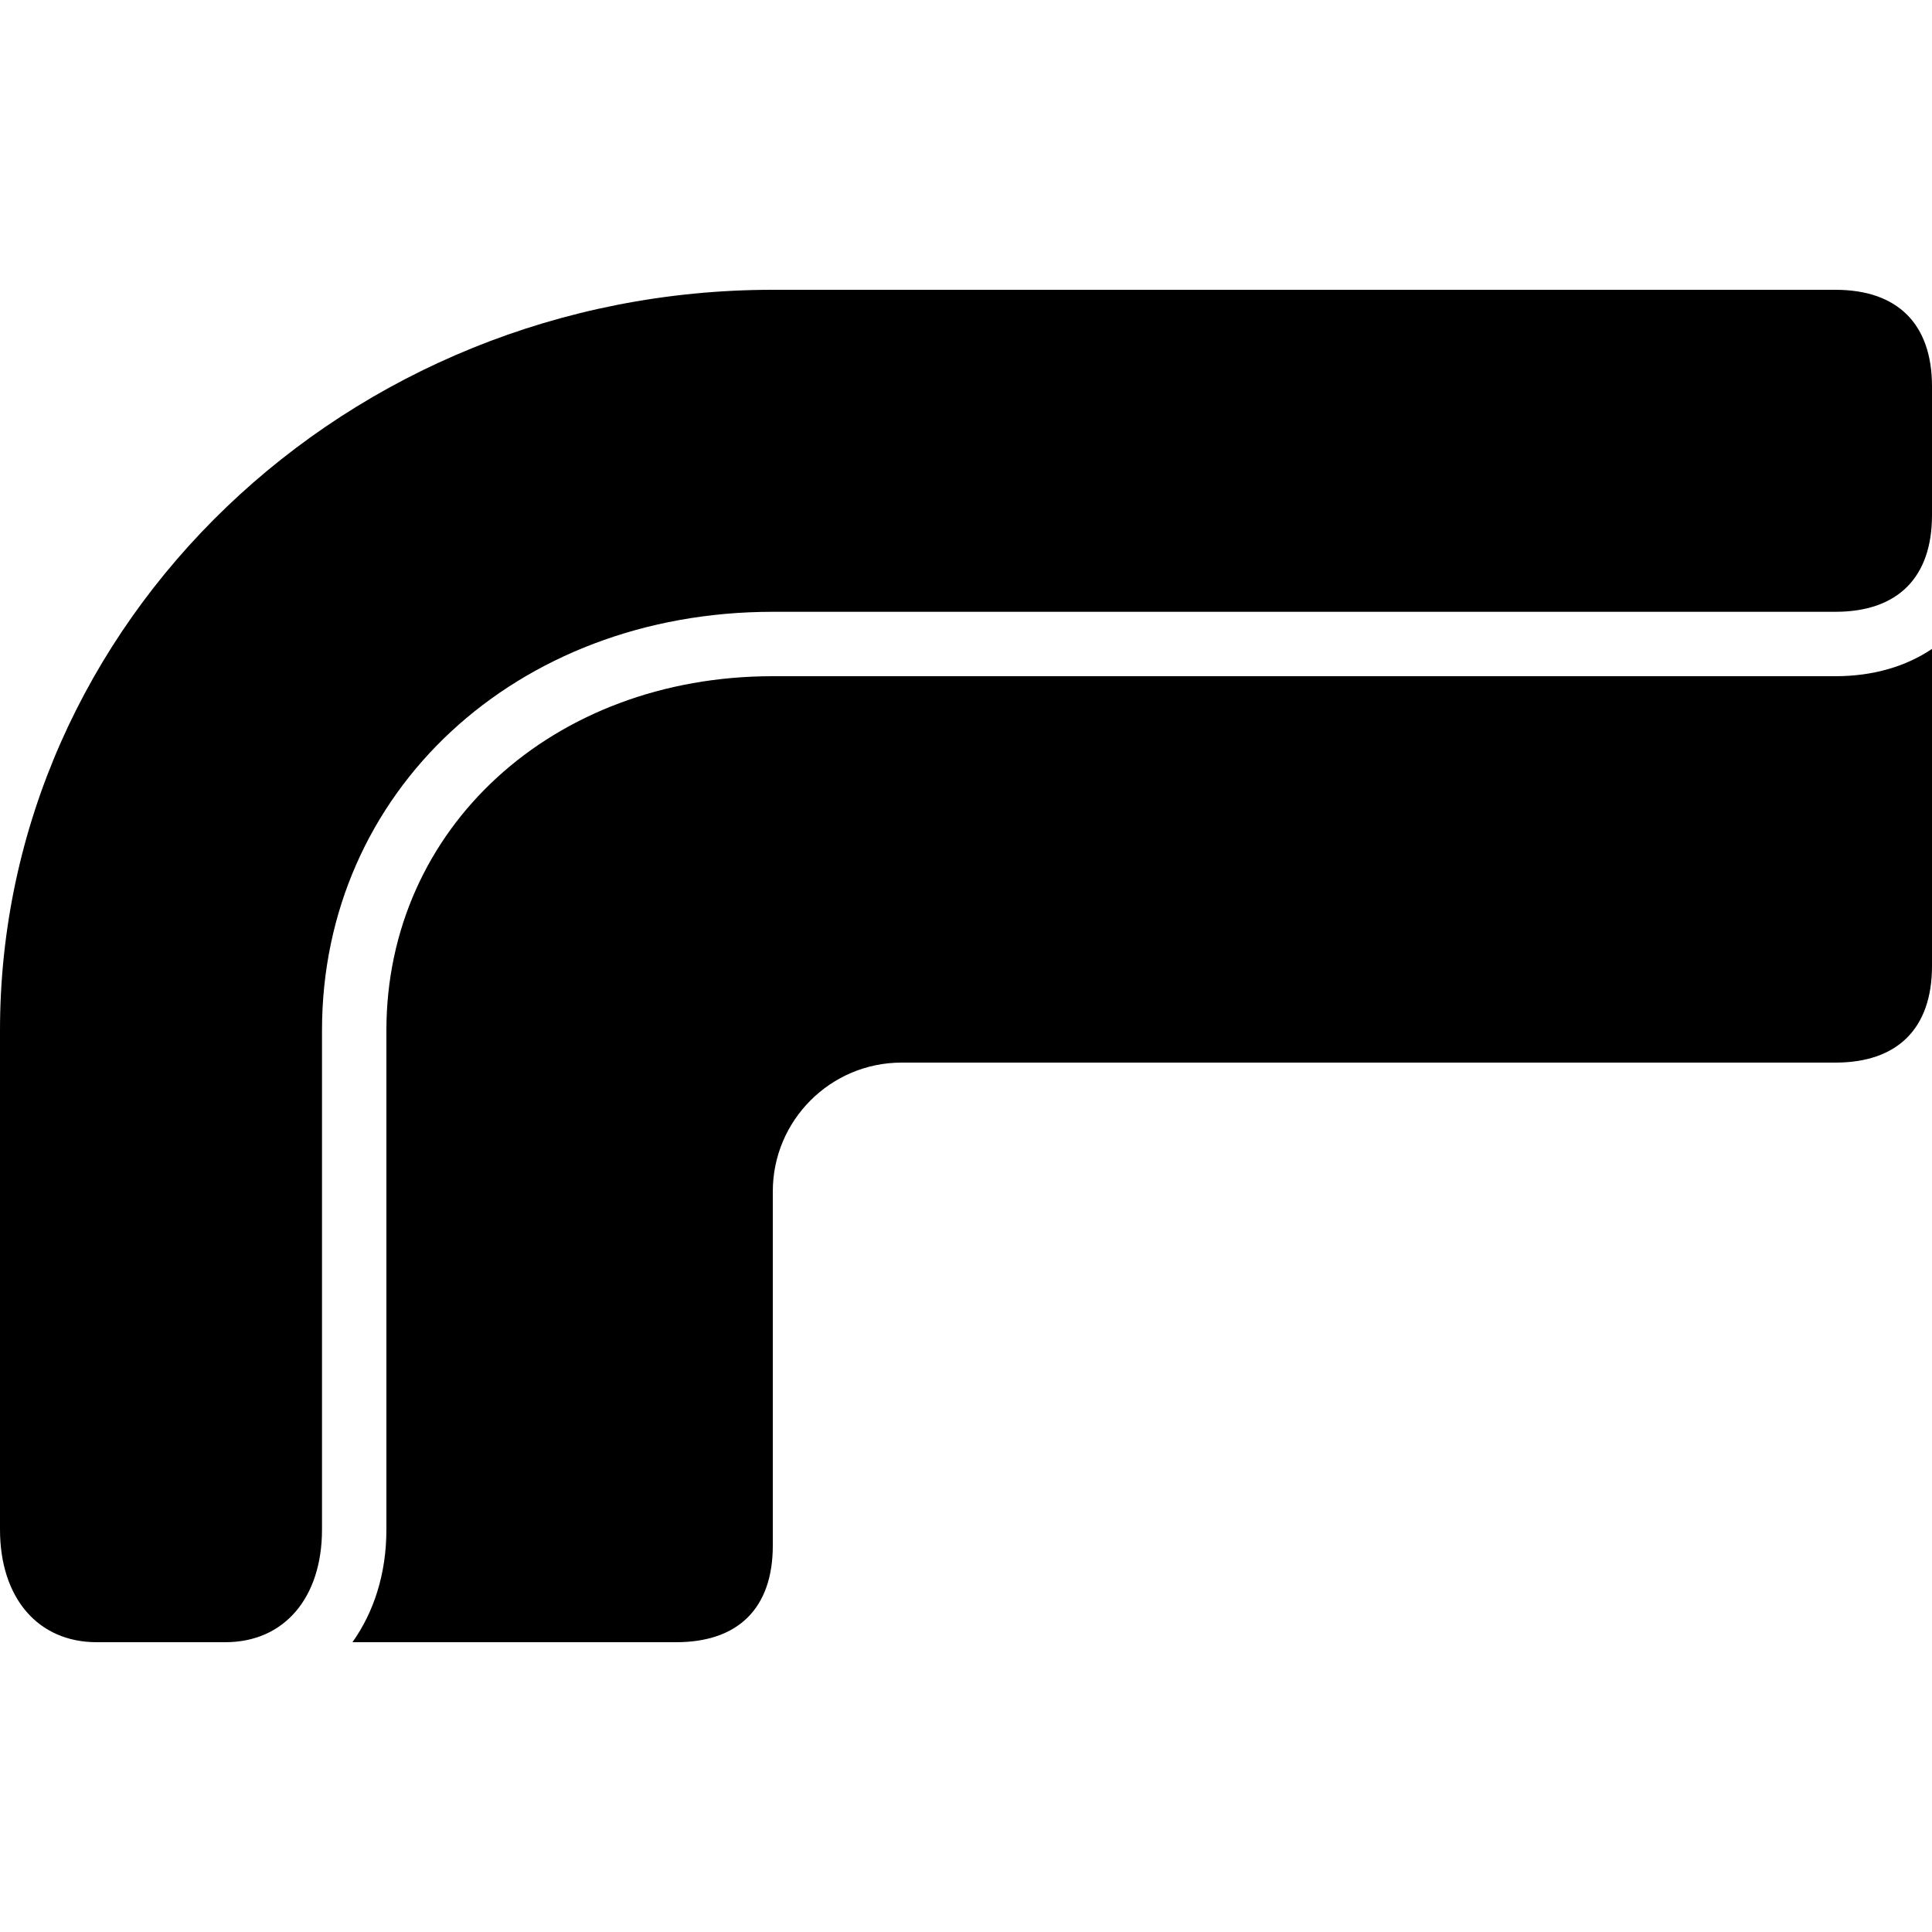 <?xml version="1.0" encoding="iso-8859-1"?>
<!-- Generator: Adobe Illustrator 19.2.1, SVG Export Plug-In . SVG Version: 6.00 Build 0)  -->
<svg version="1.1" xmlns="http://www.w3.org/2000/svg" xmlns:xlink="http://www.w3.org/1999/xlink" x="0px" y="0px"
	 viewBox="0 0 30 30" style="enable-background:new 0 0 30 30;" xml:space="preserve">
<g id="Armchair_1">
</g>
<g id="Armchair_2">
</g>
<g id="Armchair_3">
</g>
<g id="Armchair_4">
</g>
<g id="Sofa_1">
</g>
<g id="Sofa_2">
</g>
<g id="Sofa_3">
</g>
<g id="Sofa_4">
	<g id="XMLID_518_">
		<path d="M28.5,4.5H12C5.383,4.5,0,9.659,0,16v7.75c0,1.063,0.589,1.75,1.5,1.75h2c0.911,0,1.5-0.687,1.5-1.75V16
			c0-3.706,3.01-6.5,7-6.5h16.5C29.468,9.5,30,8.967,30,8V6C30,5.033,29.468,4.5,28.5,4.5z"/>
		<path d="M28.5,10.5H12c-3.421,0-6,2.364-6,5.5v7.75c0,0.692-0.197,1.286-0.527,1.75H10.5c0.968,0,1.5-0.533,1.5-1.5v-5.5
			c0-1.103,0.897-2,2-2h14.5c0.968,0,1.5-0.533,1.5-1.5v-4.924C29.598,10.347,29.091,10.5,28.5,10.5z"/>
	</g>
</g>
<g id="Sofa_5">
</g>
<g id="Sofa_6">
</g>
<g id="Desk_1">
</g>
<g id="Desk_2">
</g>
<g id="Desk_3">
</g>
<g id="Lamp">
</g>
<g id="Bed_1">
</g>
<g id="Bunk_Beds">
</g>
<g id="Bed_2">
</g>
<g id="Bed_3">
</g>
<g id="Bed_4">
</g>
<g id="Bed_5">
</g>
<g id="Table_1">
</g>
<g id="Table_2">
</g>
<g id="Table_3">
</g>
<g id="Table_4">
</g>
<g id="Rug_1">
</g>
<g id="Rug_2">
</g>
<g id="Rug_3">
</g>
<g id="Tub_1">
</g>
<g id="Tub_2">
</g>
<g id="Jacuzzi">
</g>
<g id="Corner_Tub">
</g>
<g id="Shower_Tray">
</g>
<g id="Sink_1">
</g>
<g id="Sink_2">
</g>
<g id="Toilette">
</g>
<g id="Stove">
</g>
<g id="Kitchen_Sink">
</g>
<g id="Island">
</g>
<g id="Eat-in_Kitchen">
</g>
<g id="Tv_Stand">
</g>
</svg>
